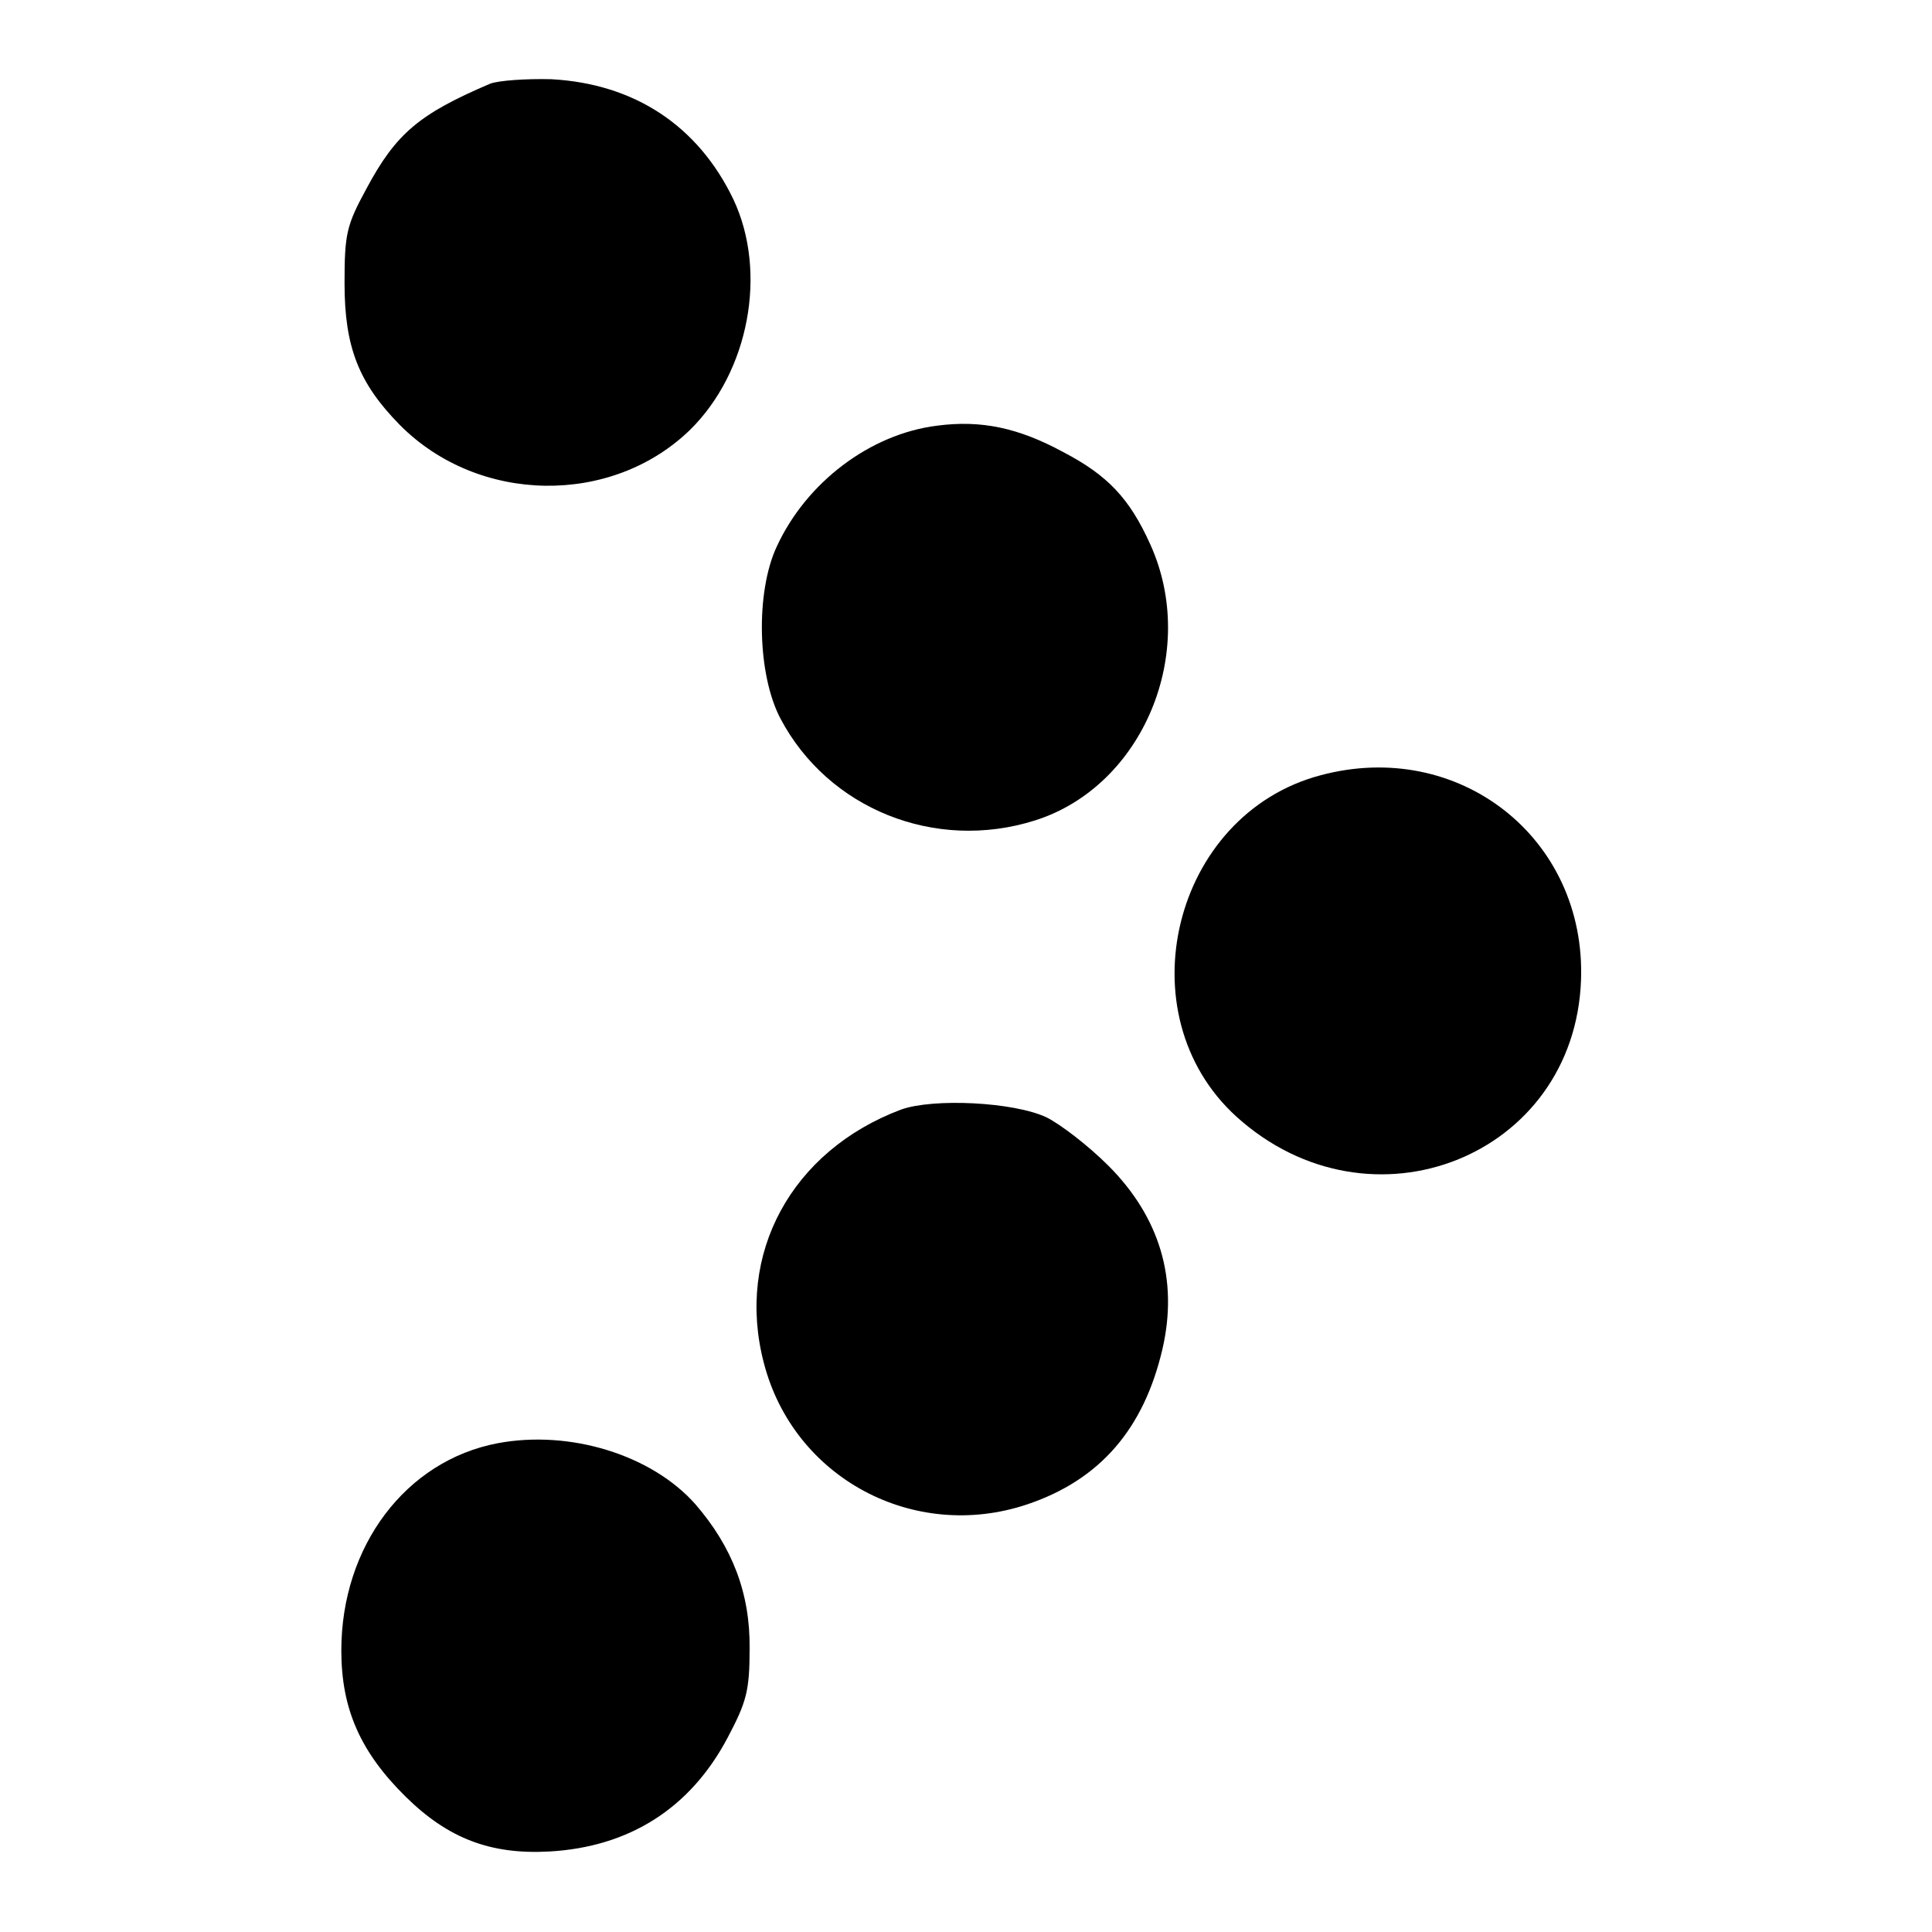 <?xml version="1.0" standalone="no"?>
<!DOCTYPE svg PUBLIC "-//W3C//DTD SVG 20010904//EN"
 "http://www.w3.org/TR/2001/REC-SVG-20010904/DTD/svg10.dtd">
<svg version="1.0" xmlns="http://www.w3.org/2000/svg"
 width="300pt" height="300pt" viewBox="0 0 300 300"
 preserveAspectRatio="xMidYMid meet">
<g transform="translate(0,300) scale(0.1,-0.1)"
fill="#000000" stroke="none">
<path d="M761 2870 c-110 -47 -146 -77 -192 -163 -31 -57 -34 -70 -34 -147 0
-99 22 -155 86 -220 122 -123 329 -126 451 -7 91 90 120 244 67 357 -55 115
-154 180 -283 187 -39 1 -82 -2 -95 -7z"/>
<path d="M1455 2339 c-104 -13 -203 -88 -249 -188 -33 -71 -30 -199 6 -267 74
-140 240 -207 395 -158 168 53 255 262 179 429 -32 71 -66 107 -135 143 -70
38 -128 50 -196 41z"/>
<path d="M2050 1796 c-229 -61 -305 -371 -130 -530 208 -188 525 -62 535 212
8 221 -190 376 -405 318z"/>
<path d="M1399 1277 c-170 -64 -257 -224 -213 -393 46 -179 233 -279 409 -220
113 38 181 117 210 241 25 108 -4 205 -84 285 -31 31 -74 64 -96 75 -51 24
-176 30 -226 12z"/>
<path d="M773 759 c-143 -27 -243 -160 -243 -322 0 -91 30 -158 100 -227 66
-65 132 -90 223 -85 124 7 219 67 277 177 29 55 34 72 34 138 1 86 -27 158
-84 224 -68 77 -195 116 -307 95z"/>
</g>
</svg>
